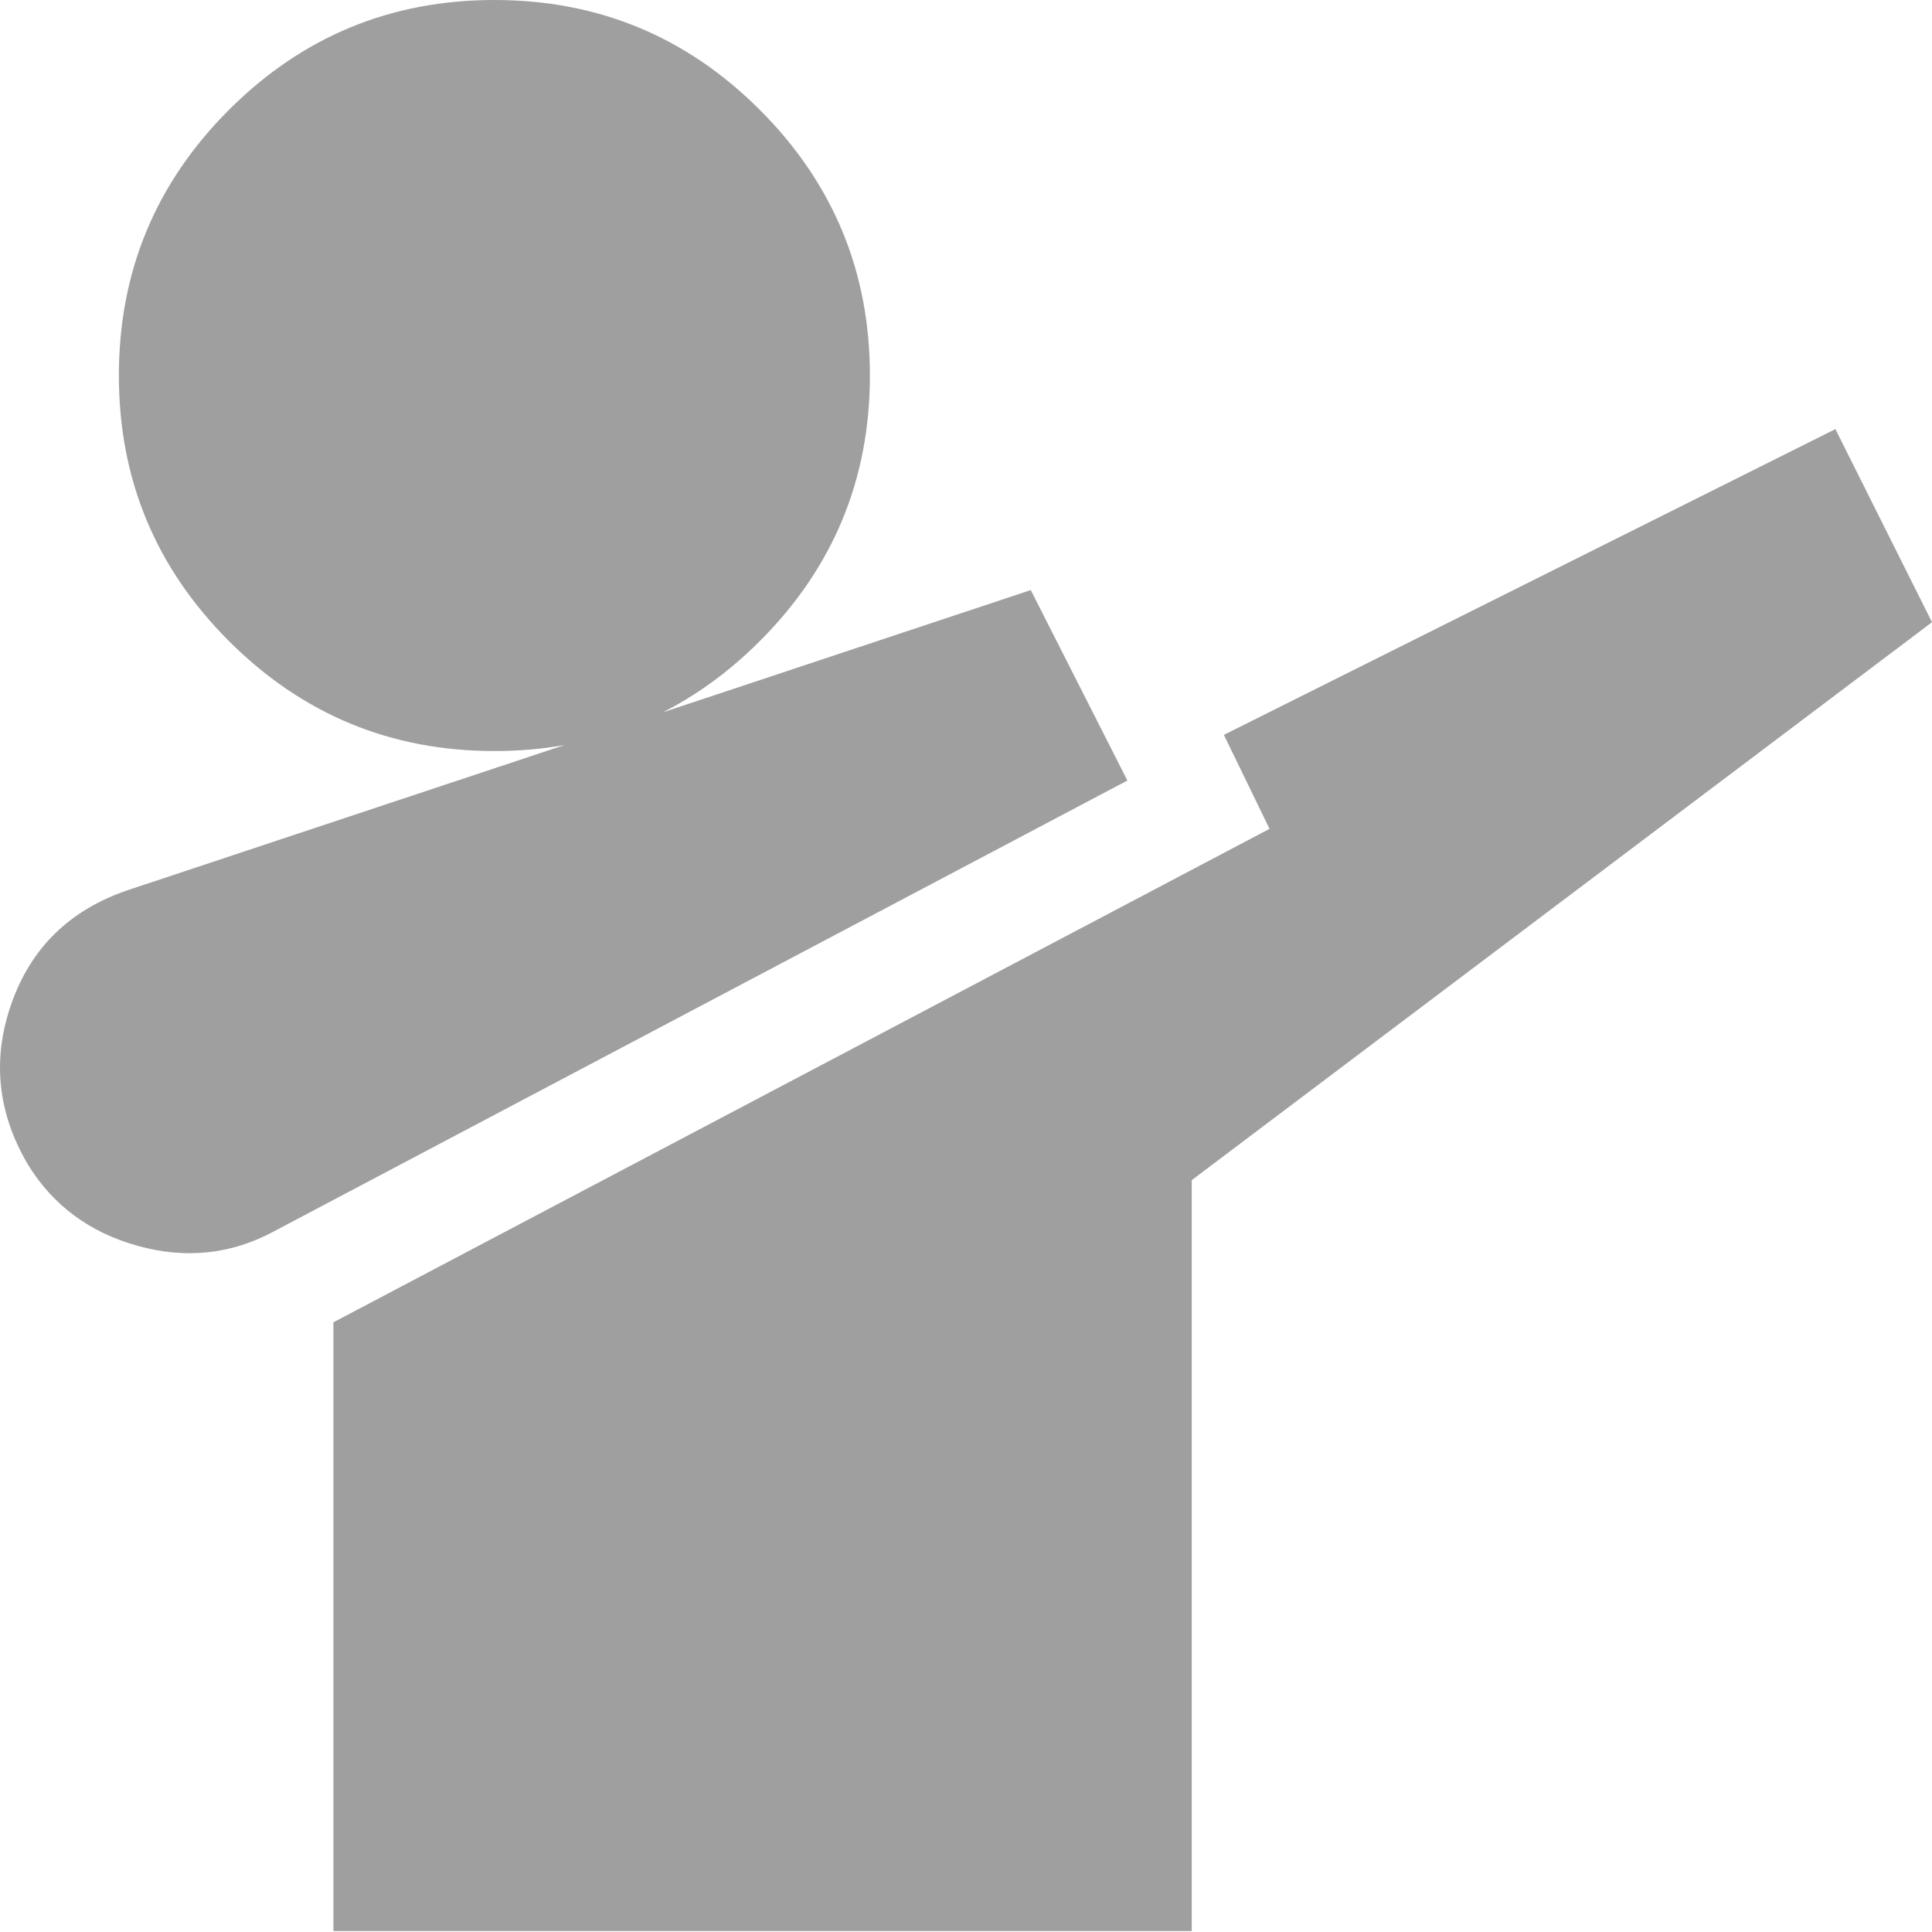 <svg width="19" height="19" viewBox="0 0 19 19" fill="none" xmlns="http://www.w3.org/2000/svg">
<path d="M2.699 12.107C2.277 12.336 1.829 12.384 1.354 12.252C0.879 12.12 0.518 11.852 0.272 11.448C-0.027 10.938 -0.079 10.41 0.114 9.865C0.307 9.32 0.685 8.951 1.248 8.757L10.137 5.803L11.087 7.676L2.699 12.107ZM3.279 18.991V13.004L12.485 8.151L12.036 7.227L18.05 4.22L19 6.119L11.72 11.606V18.991H3.279ZM4.862 7.386C3.842 7.386 2.972 7.025 2.251 6.304C1.53 5.583 1.169 4.713 1.169 3.693C1.169 2.673 1.53 1.802 2.251 1.081C2.972 0.36 3.842 0 4.862 0C5.882 0 6.752 0.36 7.473 1.081C8.194 1.802 8.555 2.673 8.555 3.693C8.555 4.713 8.194 5.583 7.473 6.304C6.752 7.025 5.882 7.386 4.862 7.386Z" fill="#9F9F9F"/>
</svg>
